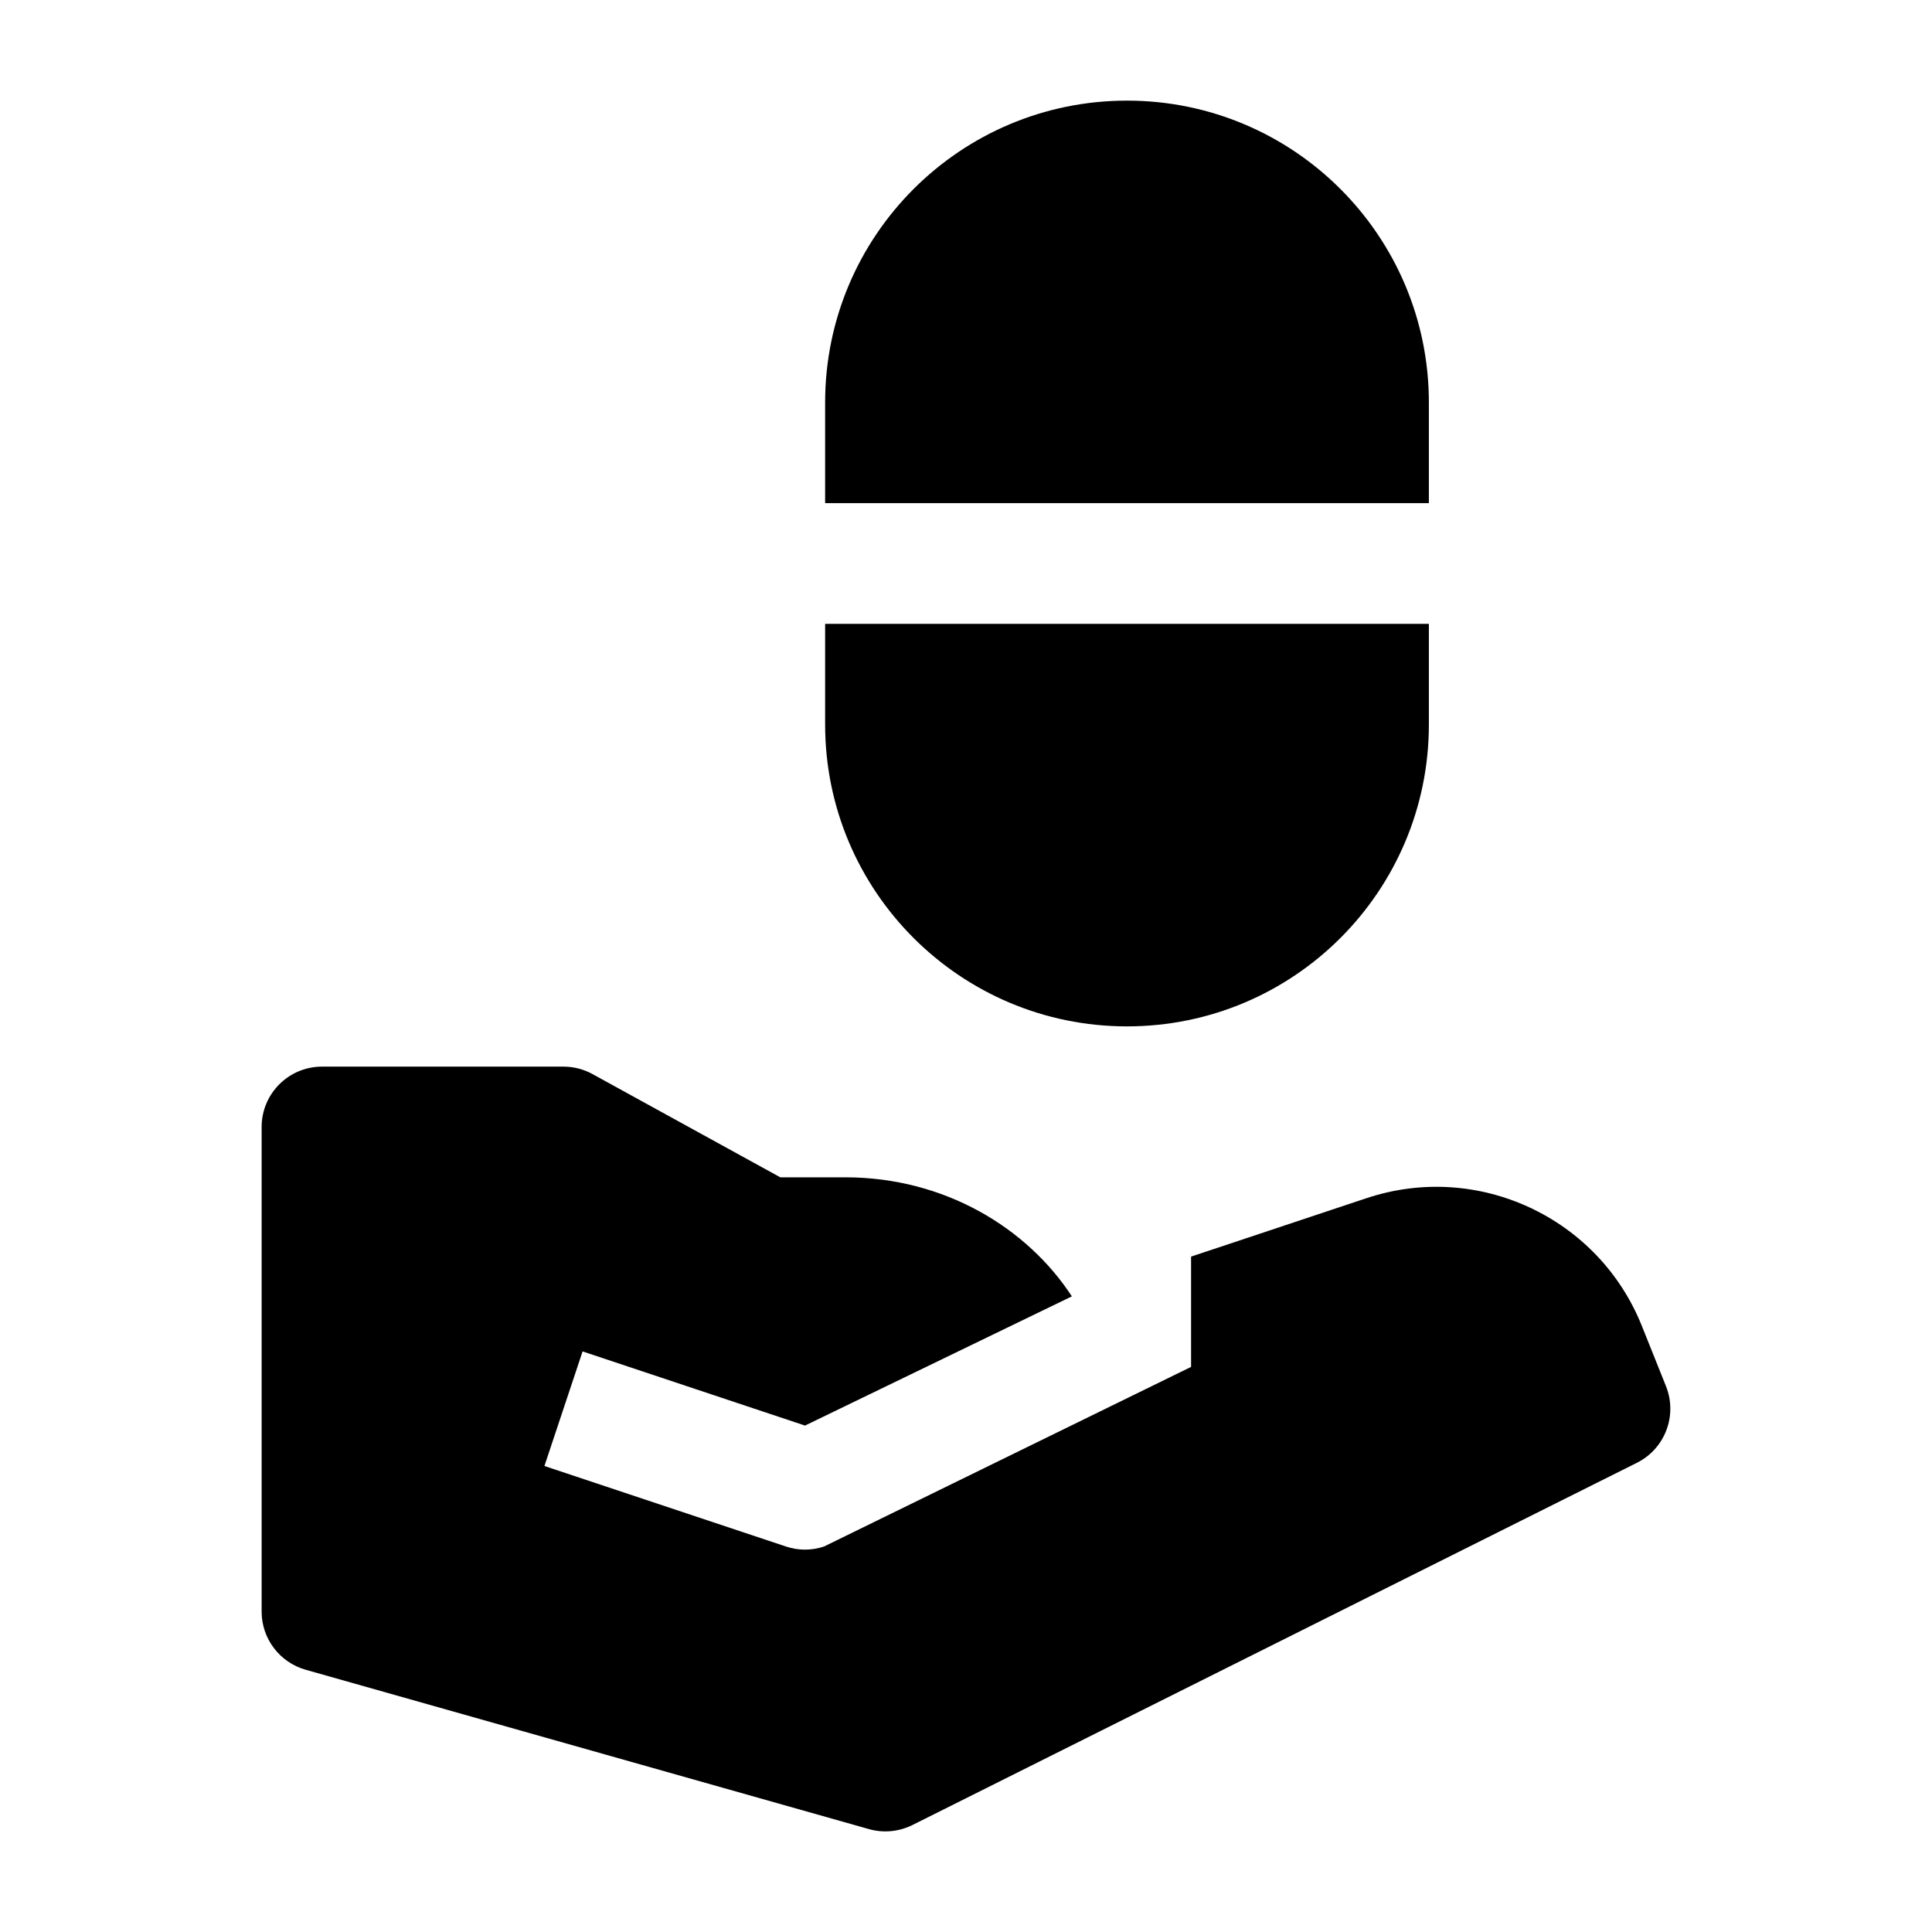 <svg width="24" height="24" viewBox="0 0 24 24" xmlns="http://www.w3.org/2000/svg">
    <path d="M3.25 14C3.25 13.586 3.586 13.25 4 13.25H7C7.126 13.25 7.251 13.282 7.361 13.343L9.693 14.625H10.5C11.738 14.625 12.764 15.258 13.315 16.104L10 17.709L7.237 16.788L6.763 18.211L9.763 19.211C9.917 19.263 10.083 19.263 10.237 19.211L14.796 16.98V15.61L16.973 14.885C18.354 14.424 19.855 15.12 20.396 16.472L20.696 17.221C20.84 17.584 20.684 17.996 20.335 18.171L11.335 22.671C11.168 22.754 10.975 22.773 10.795 22.722L3.796 20.742C3.473 20.65 3.25 20.355 3.25 20.02V14Z"/>
    <path d="M14 1.25C11.929 1.25 10.25 2.929 10.25 5V6.25H17.75V5C17.75 2.929 16.071 1.25 14 1.25Z"/>
    <path d="M17.75 7.75H10.25V9C10.25 11.071 11.929 12.75 14 12.75C16.071 12.75 17.75 11.071 17.75 9V7.75Z"/>
</svg>
